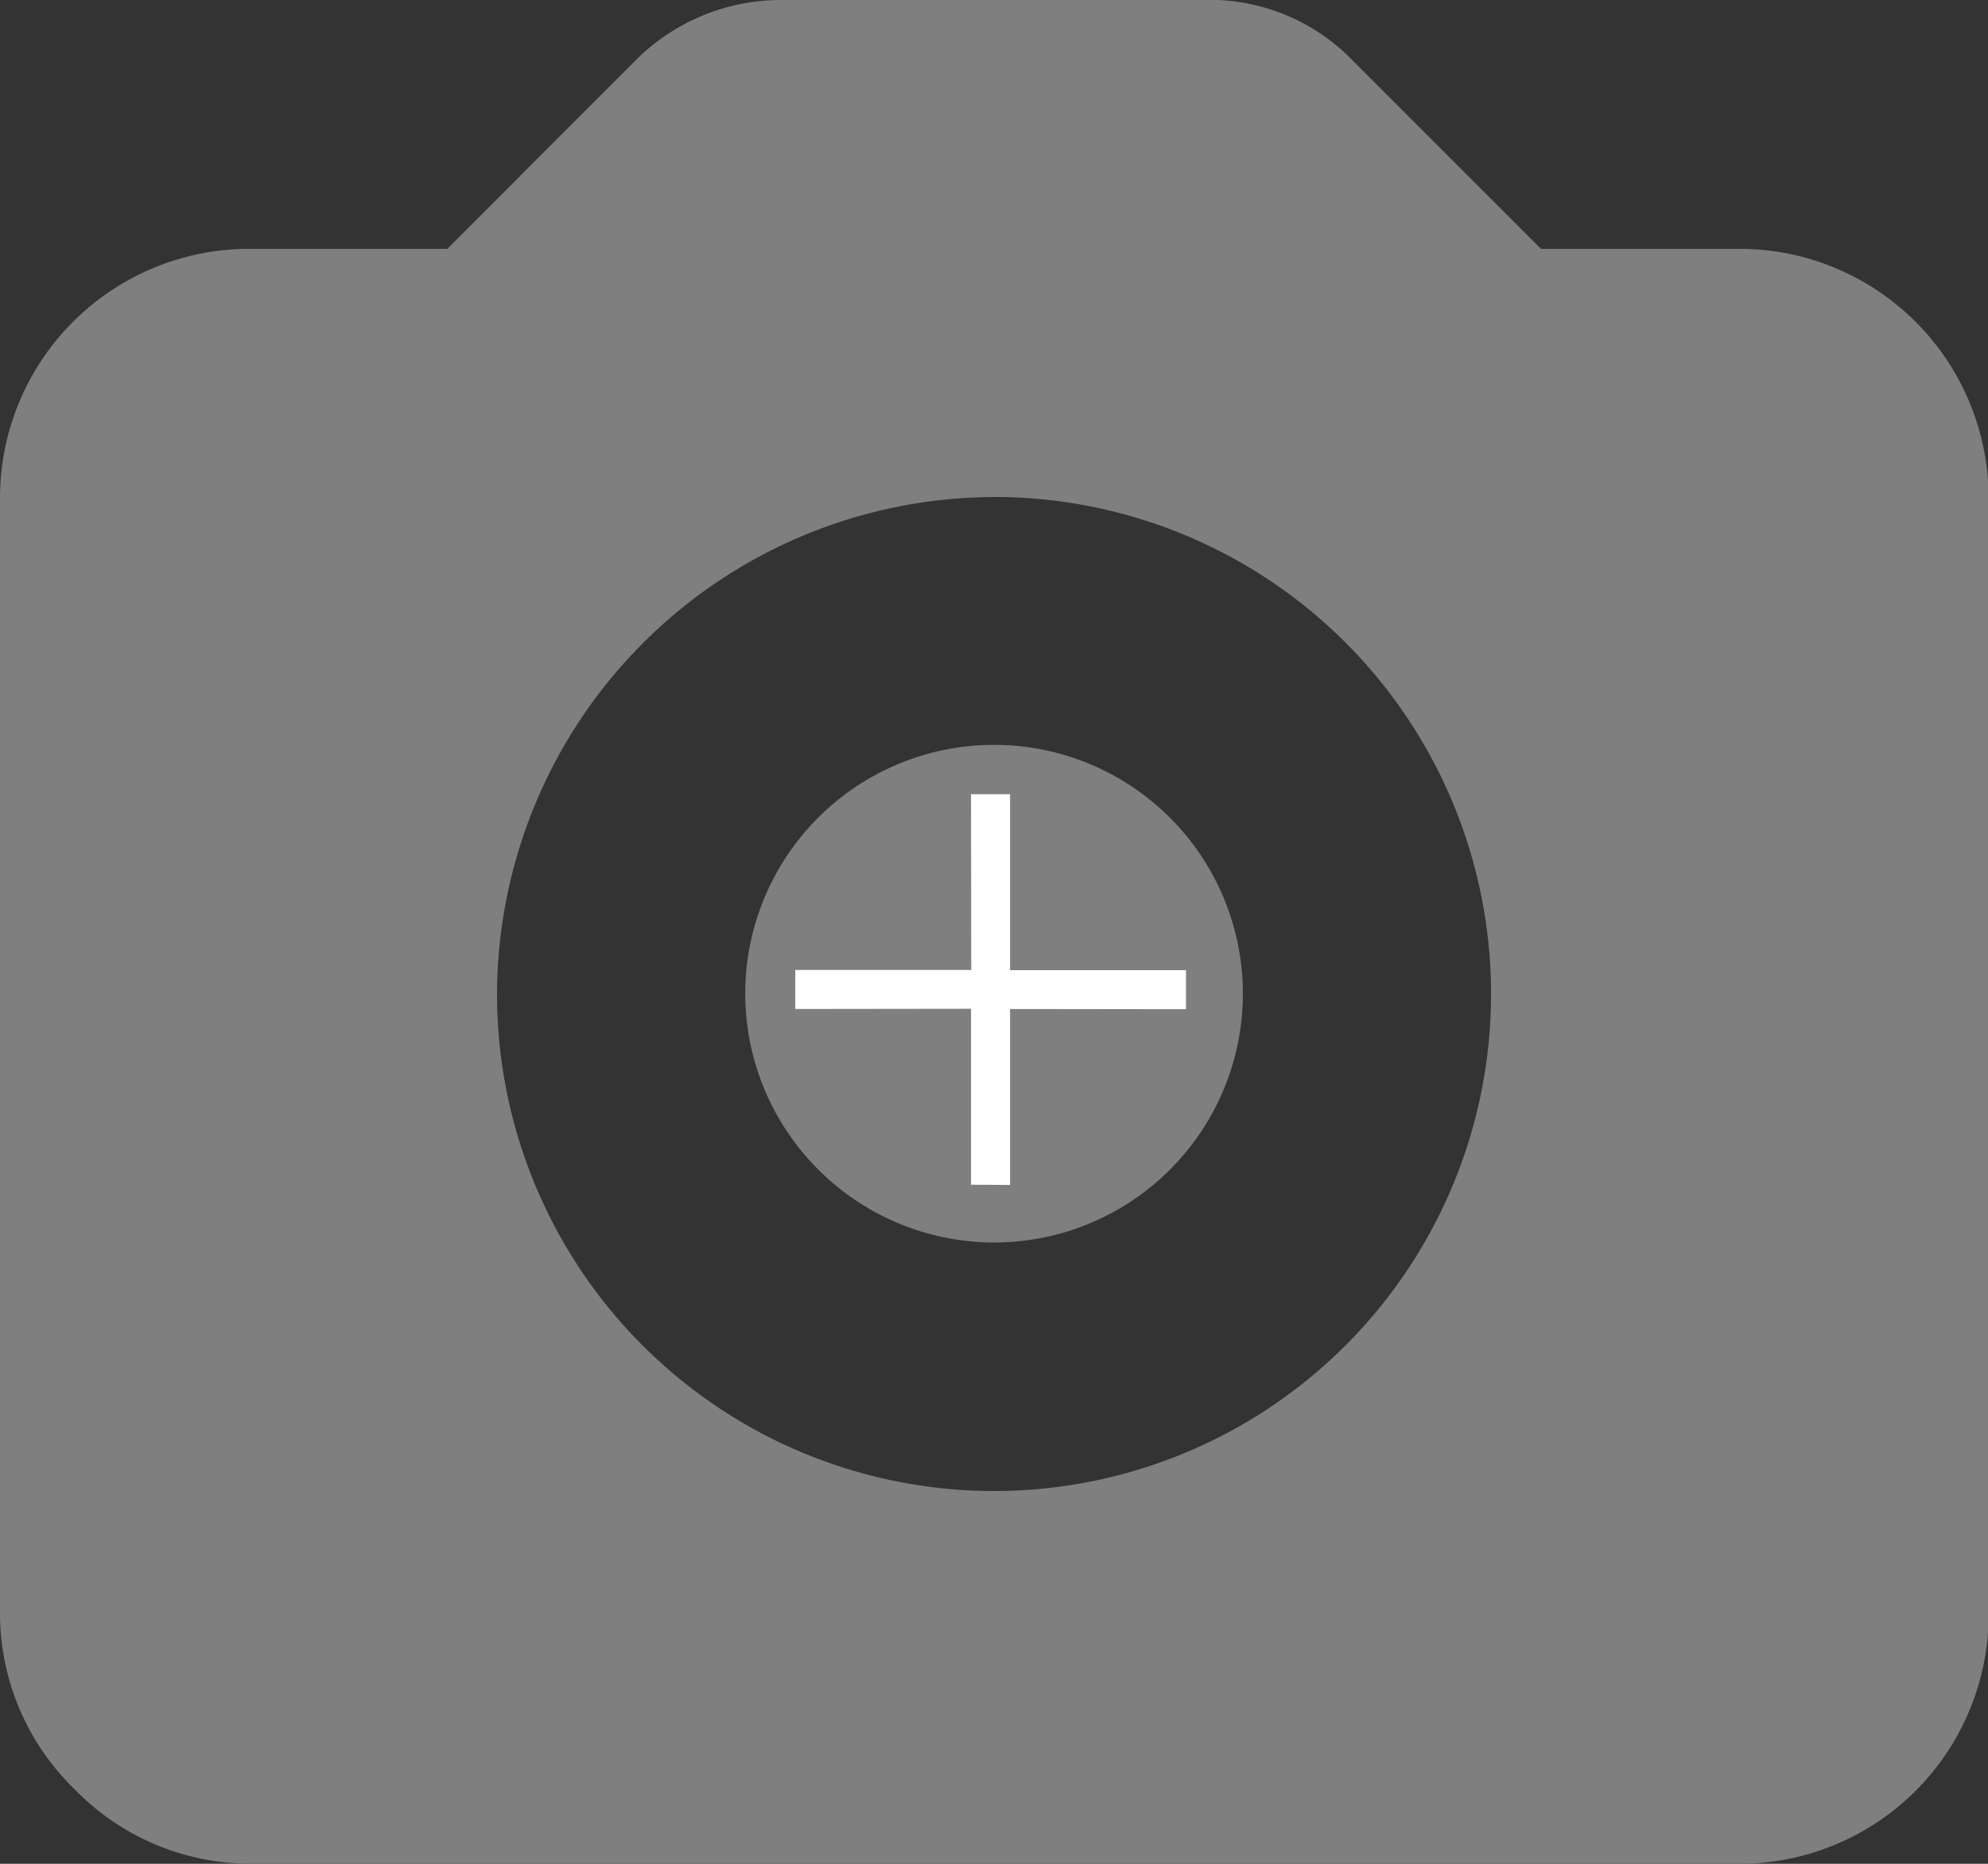 <svg xmlns="http://www.w3.org/2000/svg" width="25.567" height="23.969" viewBox="0 0 25.567 23.969">
  <rect x="0" y="0" width="25.567" height="23.969" fill="#333333" stroke="none"/>
  <g id="cammob" transform="translate(-156.333 -124.313)">
    <path id="Path_110" data-name="Path 110" d="M12.784,15.979a3.2,3.2,0,1,0-3.2-3.2A3.205,3.205,0,0,0,12.784,15.979Zm0-9.588a6.392,6.392,0,1,1-6.392,6.392A6.411,6.411,0,0,1,12.784,6.392Zm9.588,17.577H3.2A3.155,3.155,0,0,1,.959,23.01,3.155,3.155,0,0,1,0,20.773V6.392A3.205,3.205,0,0,1,3.2,3.2H5.753L8.15.8A2.646,2.646,0,0,1,10.067,0H15.66a2.566,2.566,0,0,1,1.758.8l2.4,2.4h2.557a3.205,3.205,0,0,1,3.2,3.2V20.773A3.205,3.205,0,0,1,22.371,23.969Z" transform="translate(156.333 124.313)" fill="#7f7f7f" fill-rule="evenodd"/>
    <g id="No" transform="translate(166.31 137.038) rotate(-45)">
      <path id="Union_3" data-name="Union 3" d="M1.953,2.308l-1.6,1.6L0,3.551l1.6-1.6L0,.355.355,0l1.6,1.6L3.551,0l.355.355-1.6,1.6,1.6,1.6-.355.355Z" transform="translate(0 0)" fill="#fff"/>
      <rect id="Rectangle_1468" data-name="Rectangle 1468" width="4.229" height="4.229" transform="translate(0 0)" fill="none"/>
    </g>
  </g>
</svg>
